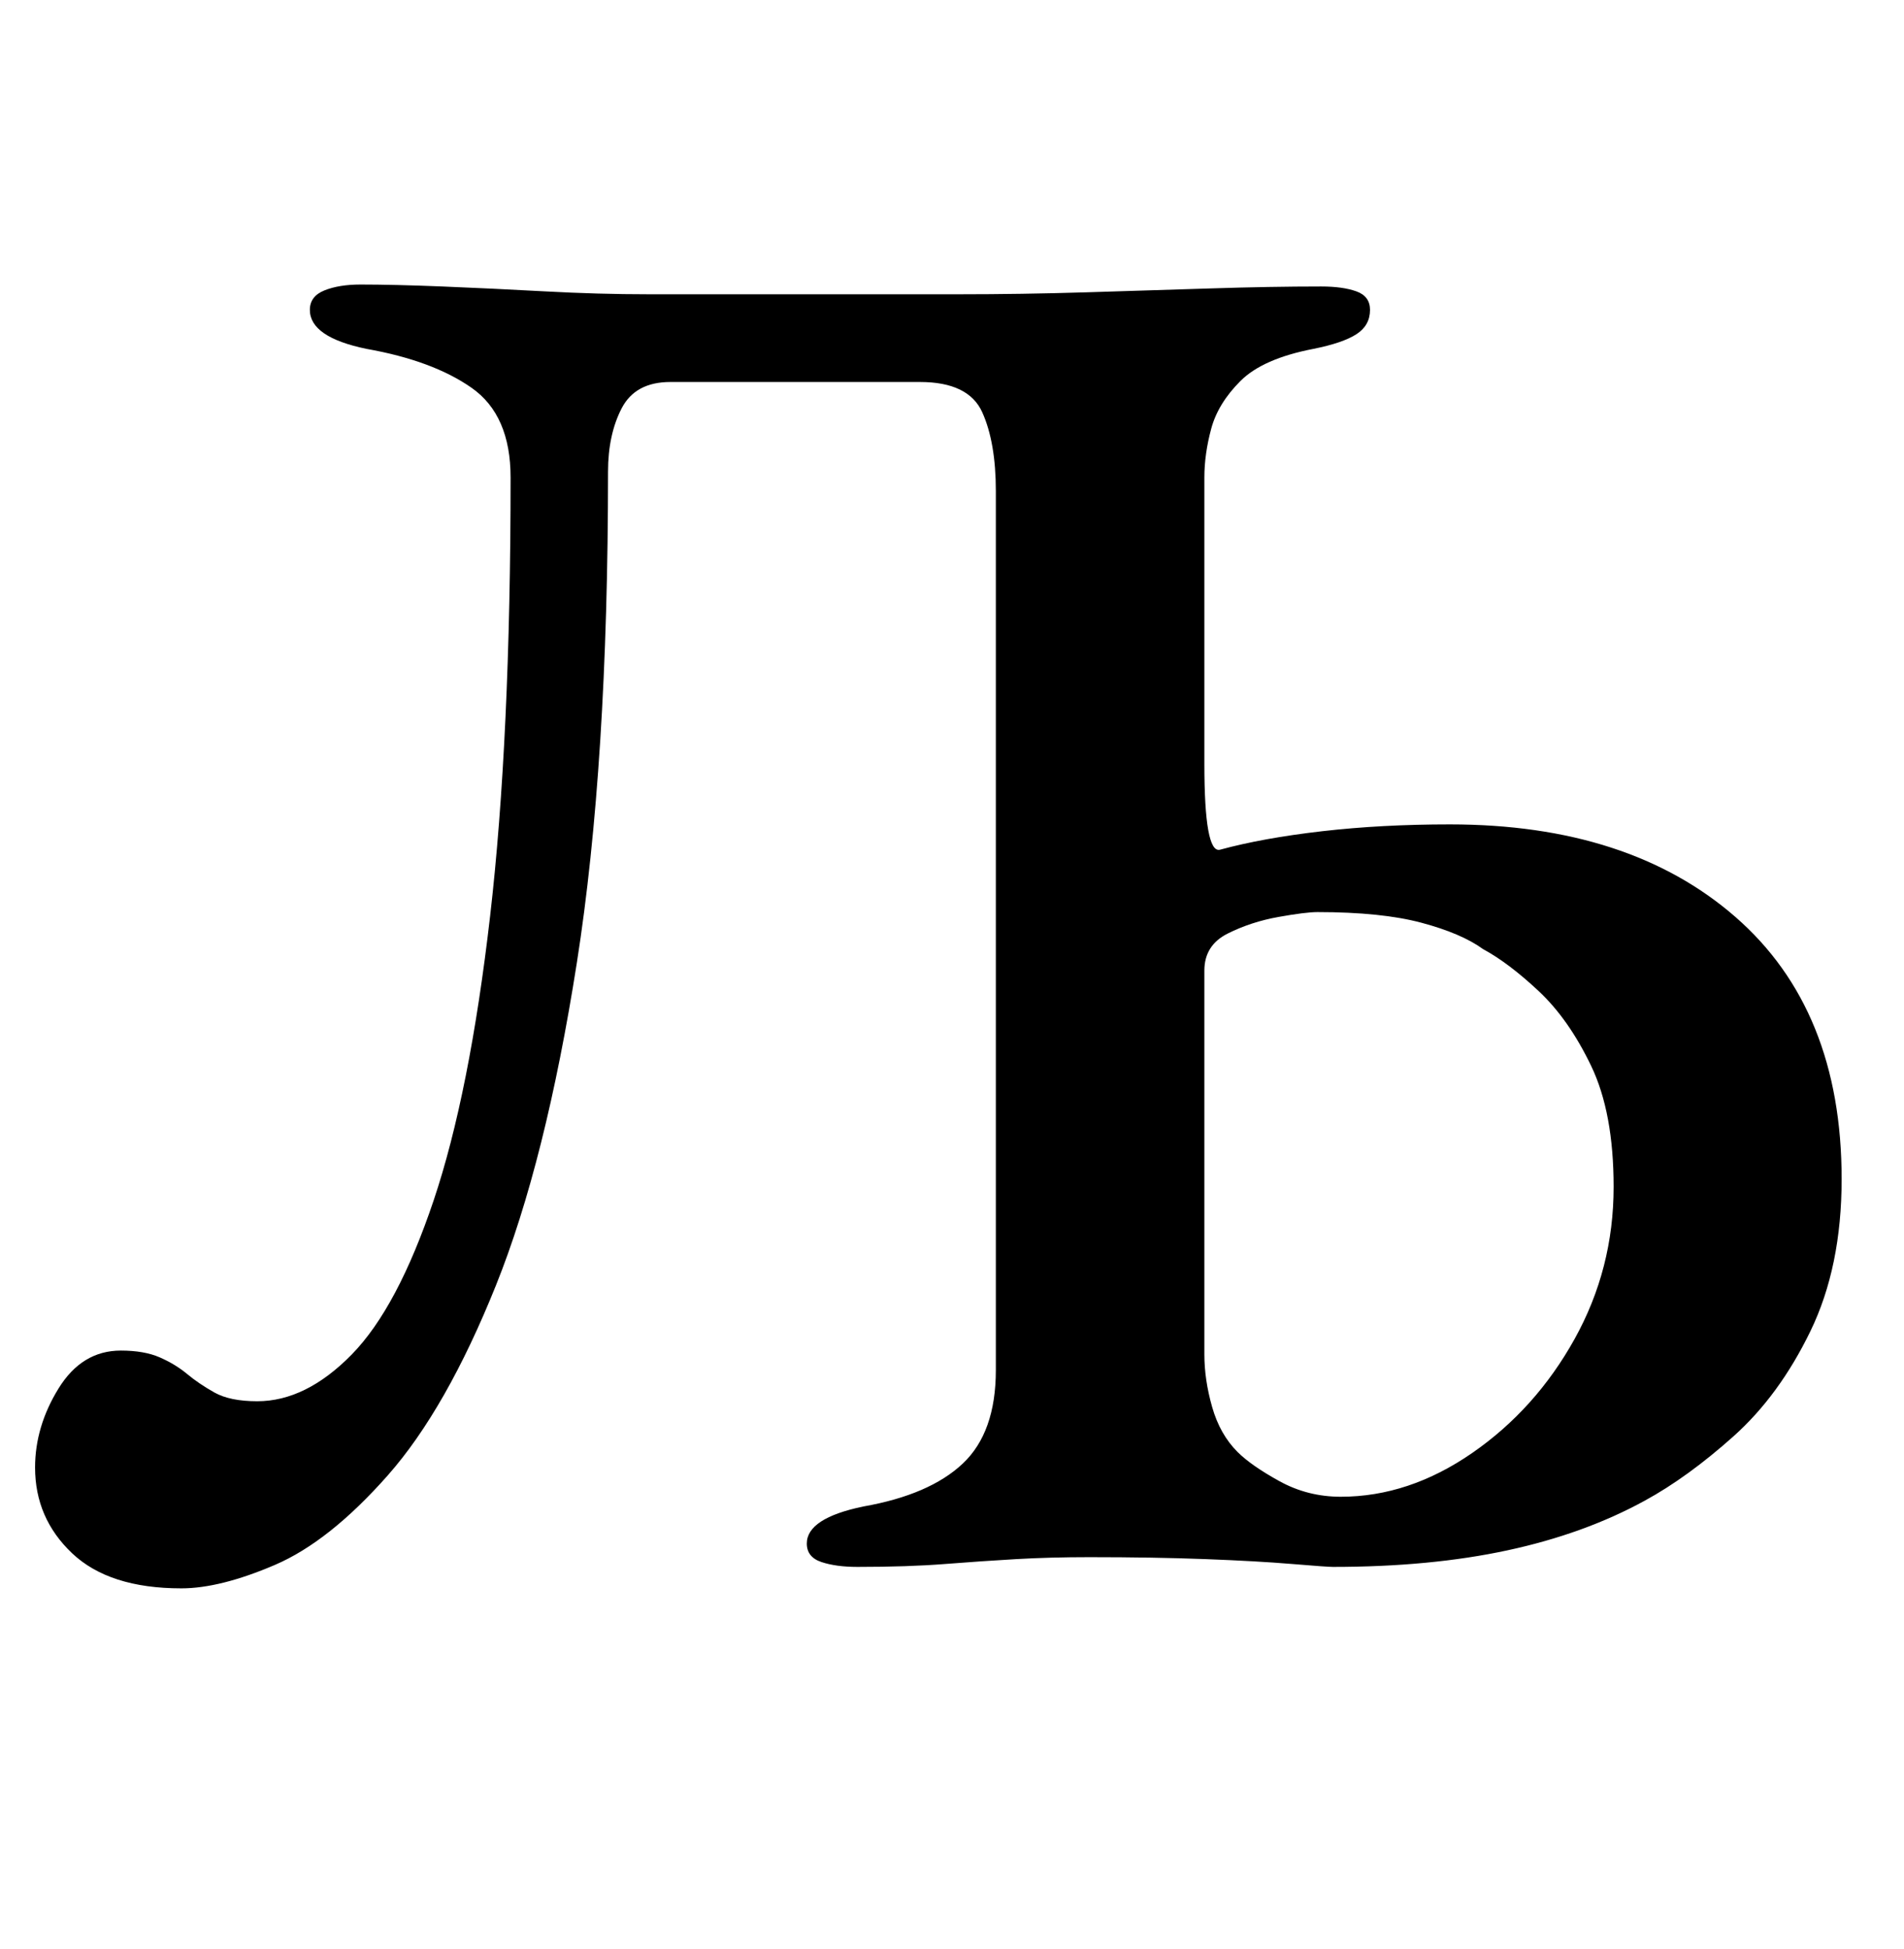 <?xml version="1.0" standalone="no"?>
<!DOCTYPE svg PUBLIC "-//W3C//DTD SVG 1.1//EN" "http://www.w3.org/Graphics/SVG/1.1/DTD/svg11.dtd" >
<svg xmlns="http://www.w3.org/2000/svg" xmlns:xlink="http://www.w3.org/1999/xlink" version="1.1" viewBox="-10 0 977 1000">
  <g transform="matrix(1 0 0 -1 0 800)">
   <path fill="currentColor"
d="M83 -15q-37 0 -56 18t-19 44q0 21 12 40.5t32 19.5q12 0 20 -3.5t14 -8.5t14 -9.5t22 -4.5q25 0 48.5 24t42 79t29 146t10.5 225q0 32 -20 46t-54 20q-29 6 -29 20q0 7 7.5 10t18.5 3q17 0 42 -1t52.5 -2.5t53.5 -1.5h159q32 0 65 1t64 2t57 1q11 0 18 -2.5t7 -9.5
q0 -8 -7 -12.5t-22 -7.5q-26 -5 -37.5 -16.5t-15 -24.5t-3.5 -25v-147q0 -23 2 -34t6 -10q22 6 52.5 9.5t65.5 3.5q92 0 146.5 -47.5t54.5 -134.5q0 -45 -16 -78t-39.5 -54t-45.5 -33q-31 -17 -70.5 -25.5t-89.5 -8.5q-3 0 -21 1.5t-44.5 2.5t-59.5 1q-20 0 -37.5 -1
t-36.5 -2.5t-45 -1.5q-11 0 -18.5 2.5t-7.5 9.5q0 13 29 19q34 6 51 22t17 48v451q0 25 -7 40.5t-32 15.5h-128q-18 0 -25 -13.5t-7 -32.5q0 -150 -16 -252t-41.5 -165.5t-55.5 -97.5t-58 -46t-48 -12zM678 32q35 0 67.5 22.5t52.5 58.5t20 78q0 38 -11.5 62t-27 38.5
t-28.5 21.5q-11 8 -31.5 13.5t-53.5 5.5q-6 0 -20 -2.5t-26 -8.5t-12 -19v-197q0 -13 4 -27t13 -23q7 -7 21.5 -15t31.5 -8z" />
  </g>

</svg>
